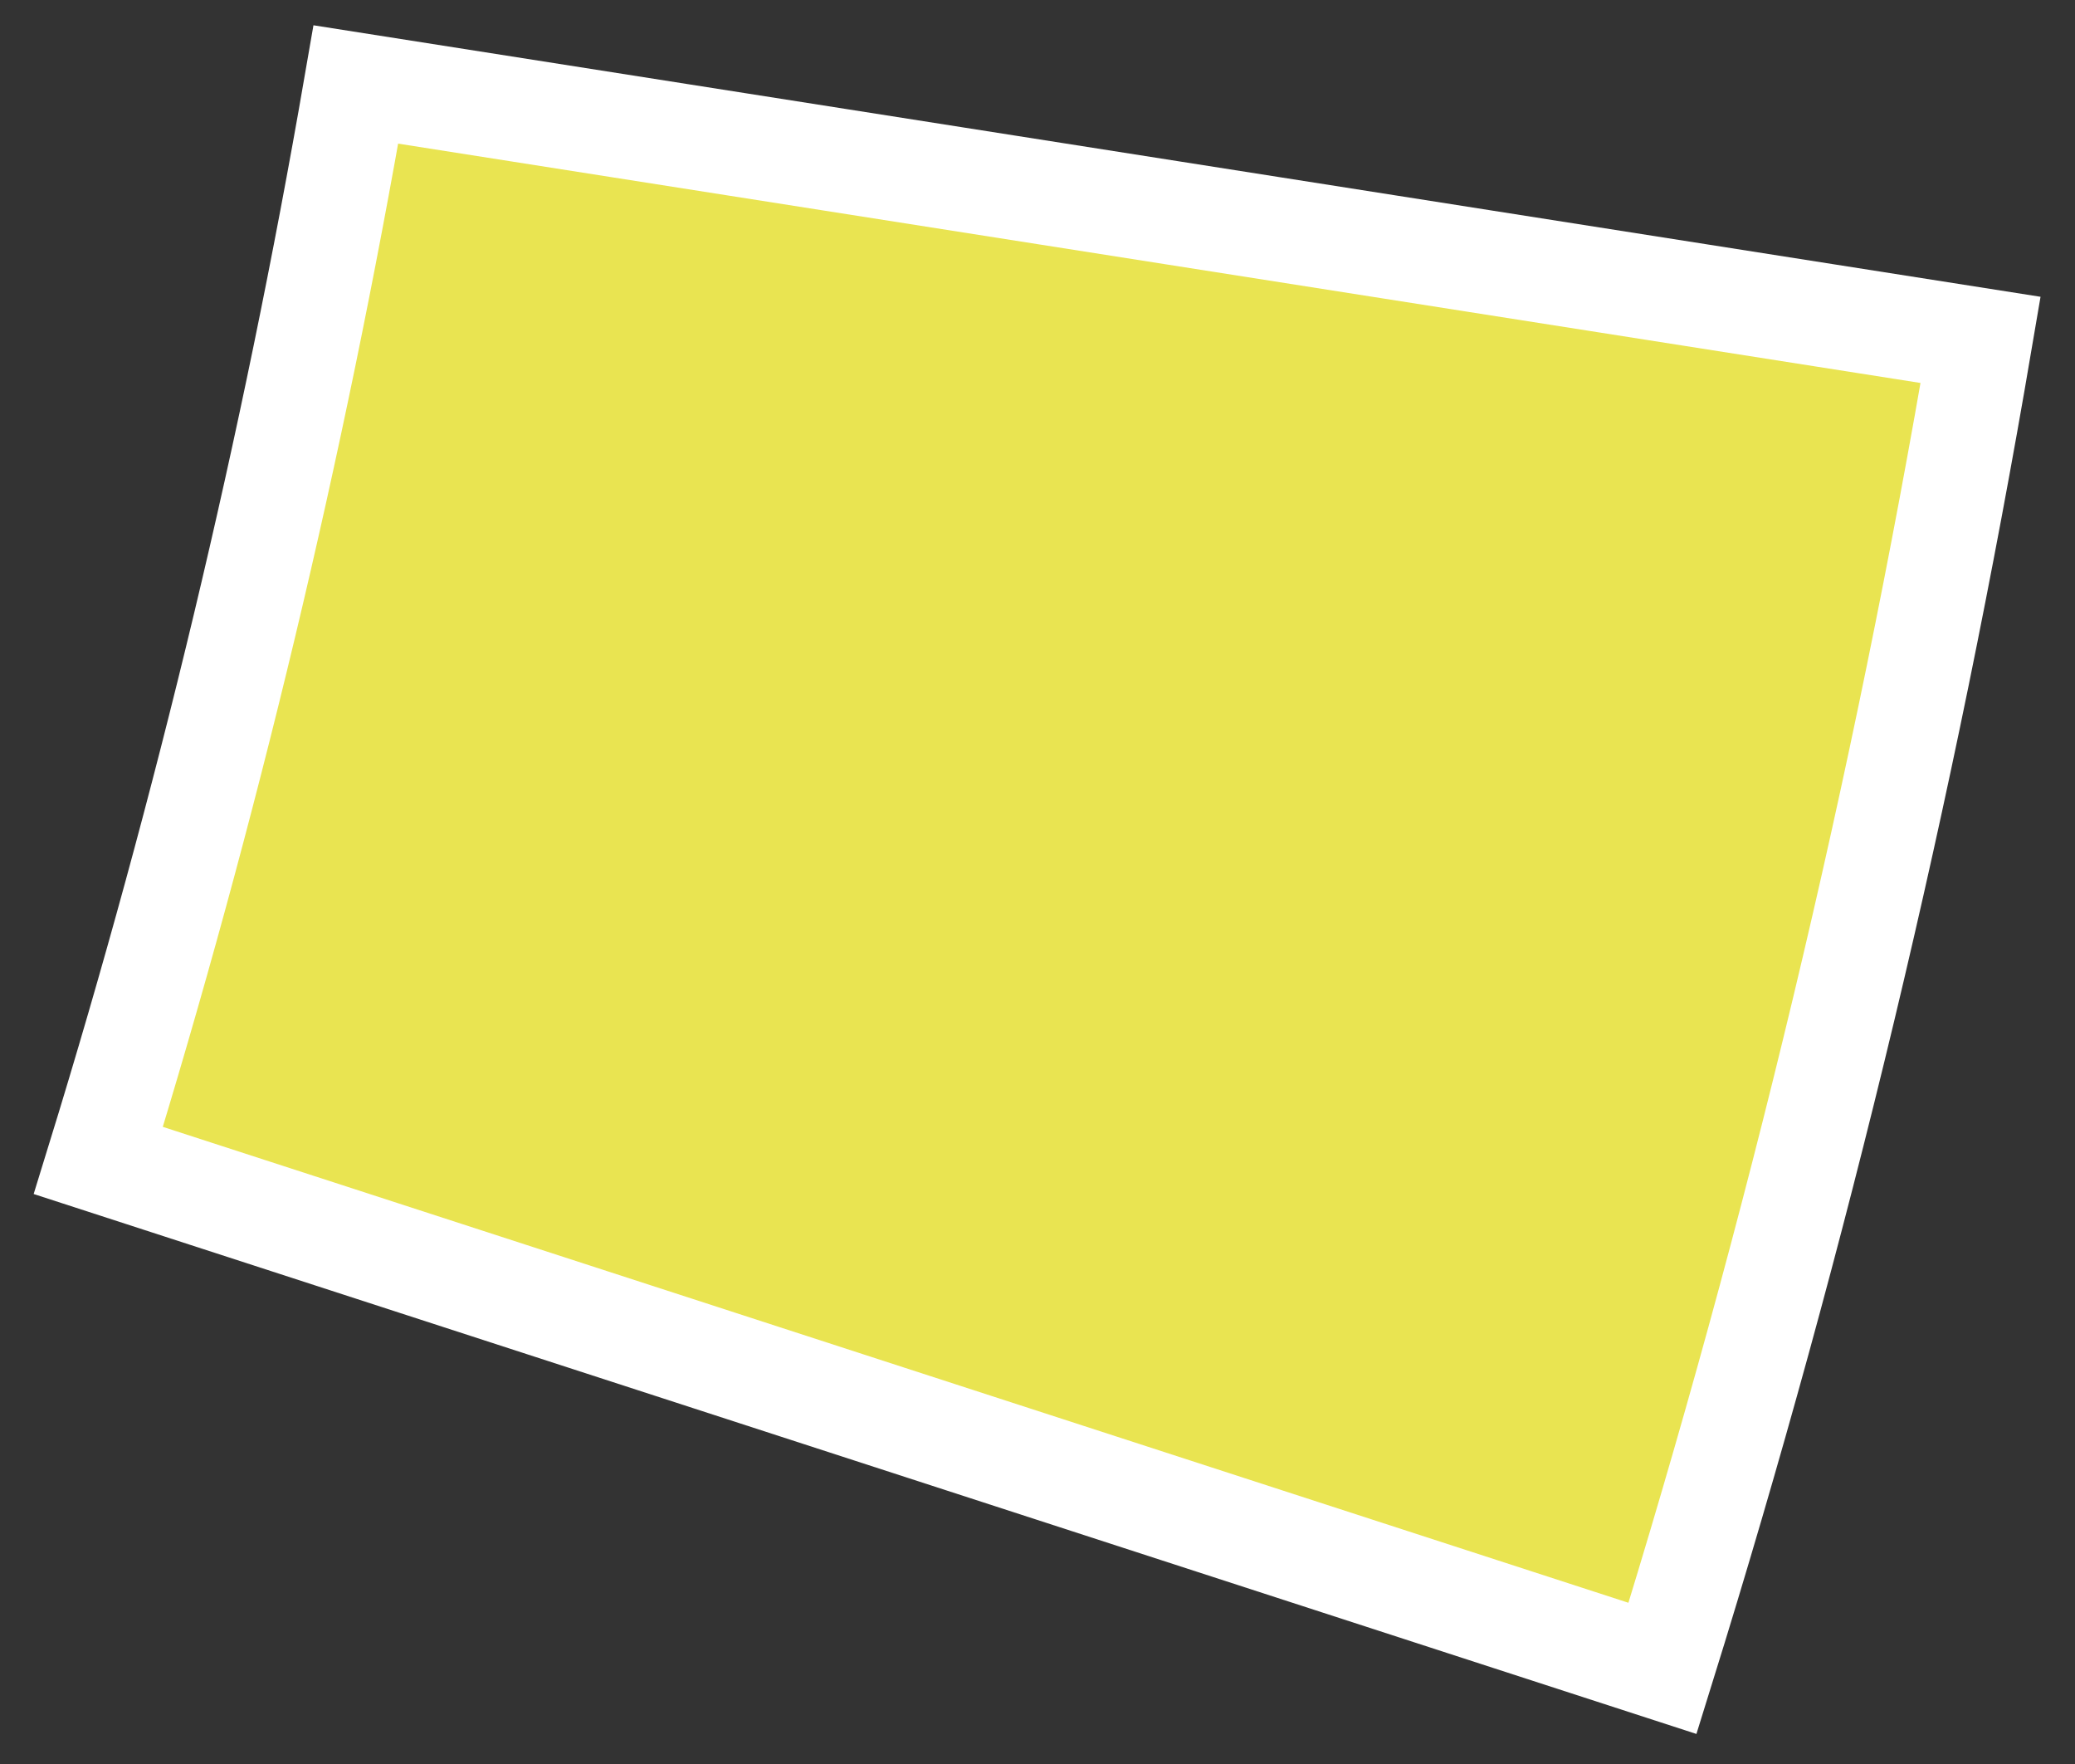 <svg width="40" height="34" viewBox="0 0 40 34" fill="none" xmlns="http://www.w3.org/2000/svg">
<rect x="0" y="0" width="40" height="34" fill="#333333" stroke="none"/>
<path d="M32.048 32.157L1.895 22.367C3.991 15.572 5.652 8.614 6.86 1.628L38.18 6.551C36.712 15.185 34.656 23.774 32.048 32.157Z" fill="#E9E451" stroke="white" stroke-width="2"/>
</svg>
